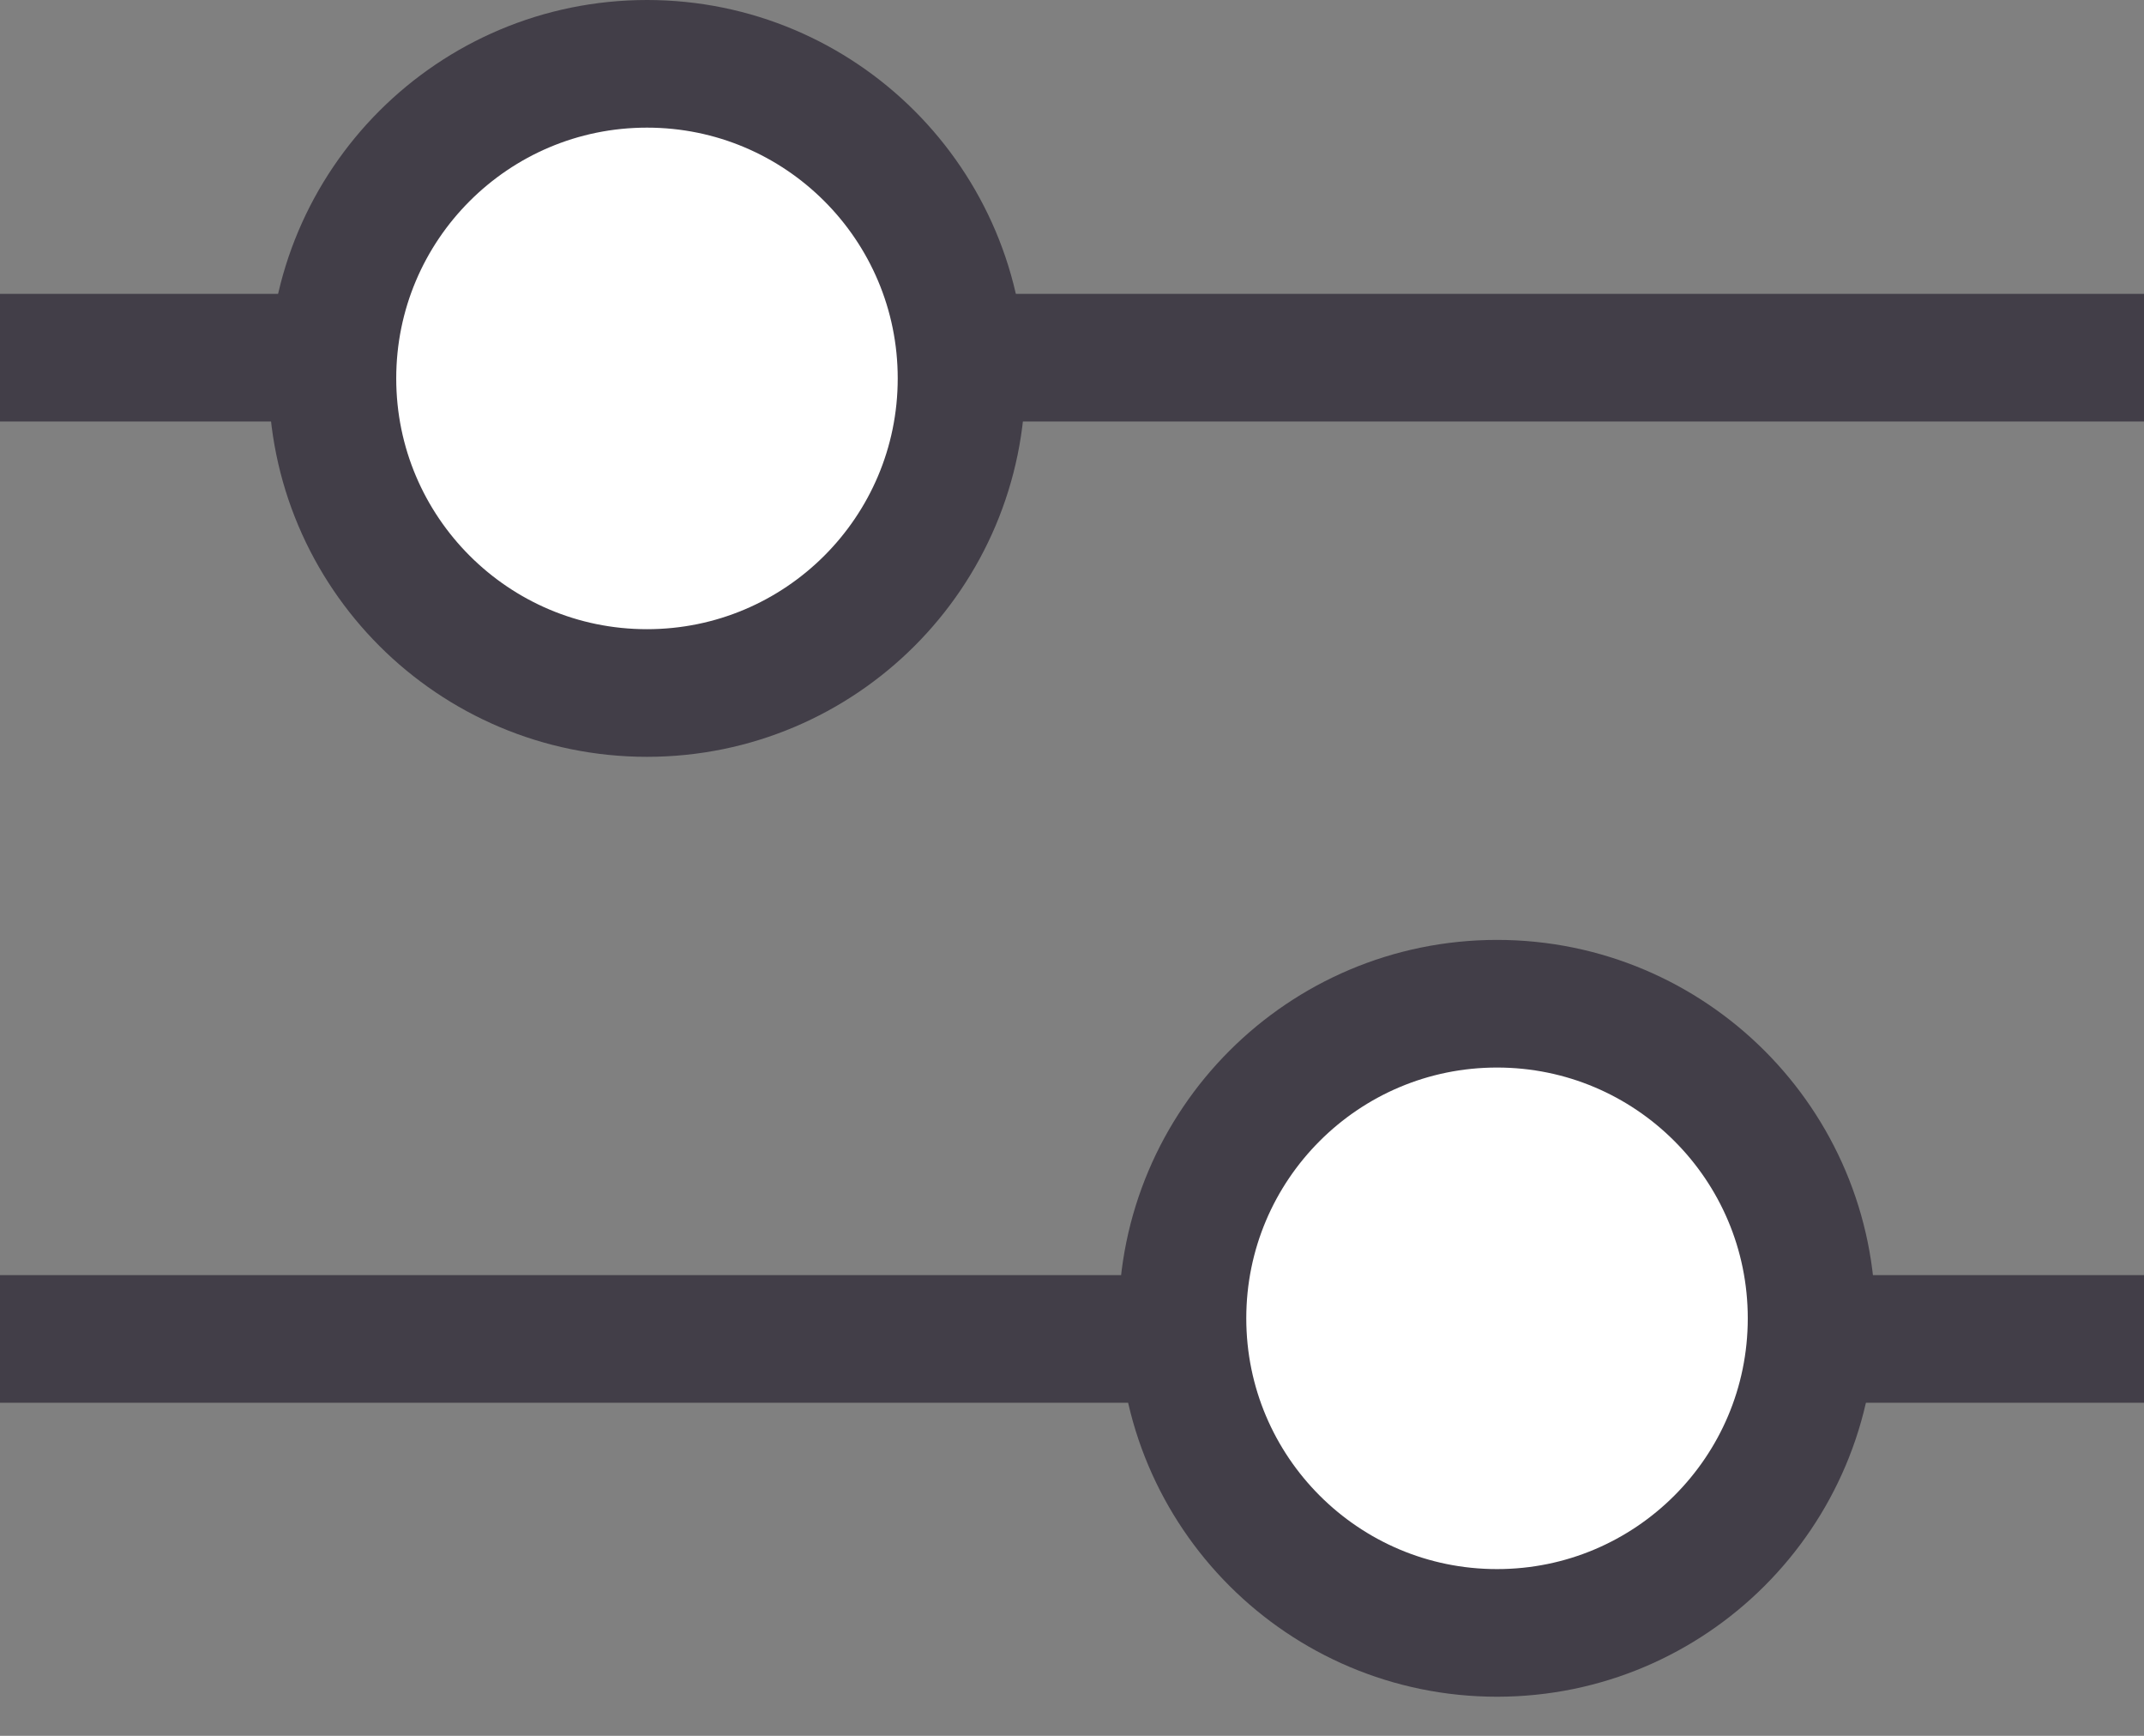 <svg width="21" height="17" viewBox="0 0 21 17" fill="none" xmlns="http://www.w3.org/2000/svg">
<rect x="0" y="0" width="21" height="17" fill="#808080" stroke="none"/>
<line y1="13.113" x2="21" y2="13.113" stroke="#423E48" stroke-width="1.25"/>
<line x1="21" y1="3.503" x2="-5.46392e-08" y2="3.503" stroke="#423E48" stroke-width="1.25"/>
<circle cx="14.663" cy="12.911" r="3.081" fill="white" stroke="#423E48" stroke-width="1.25"/>
<circle cx="6.337" cy="3.706" r="3.081" transform="rotate(-180 6.337 3.706)" fill="white" stroke="#423E48" stroke-width="1.25"/>
</svg>
